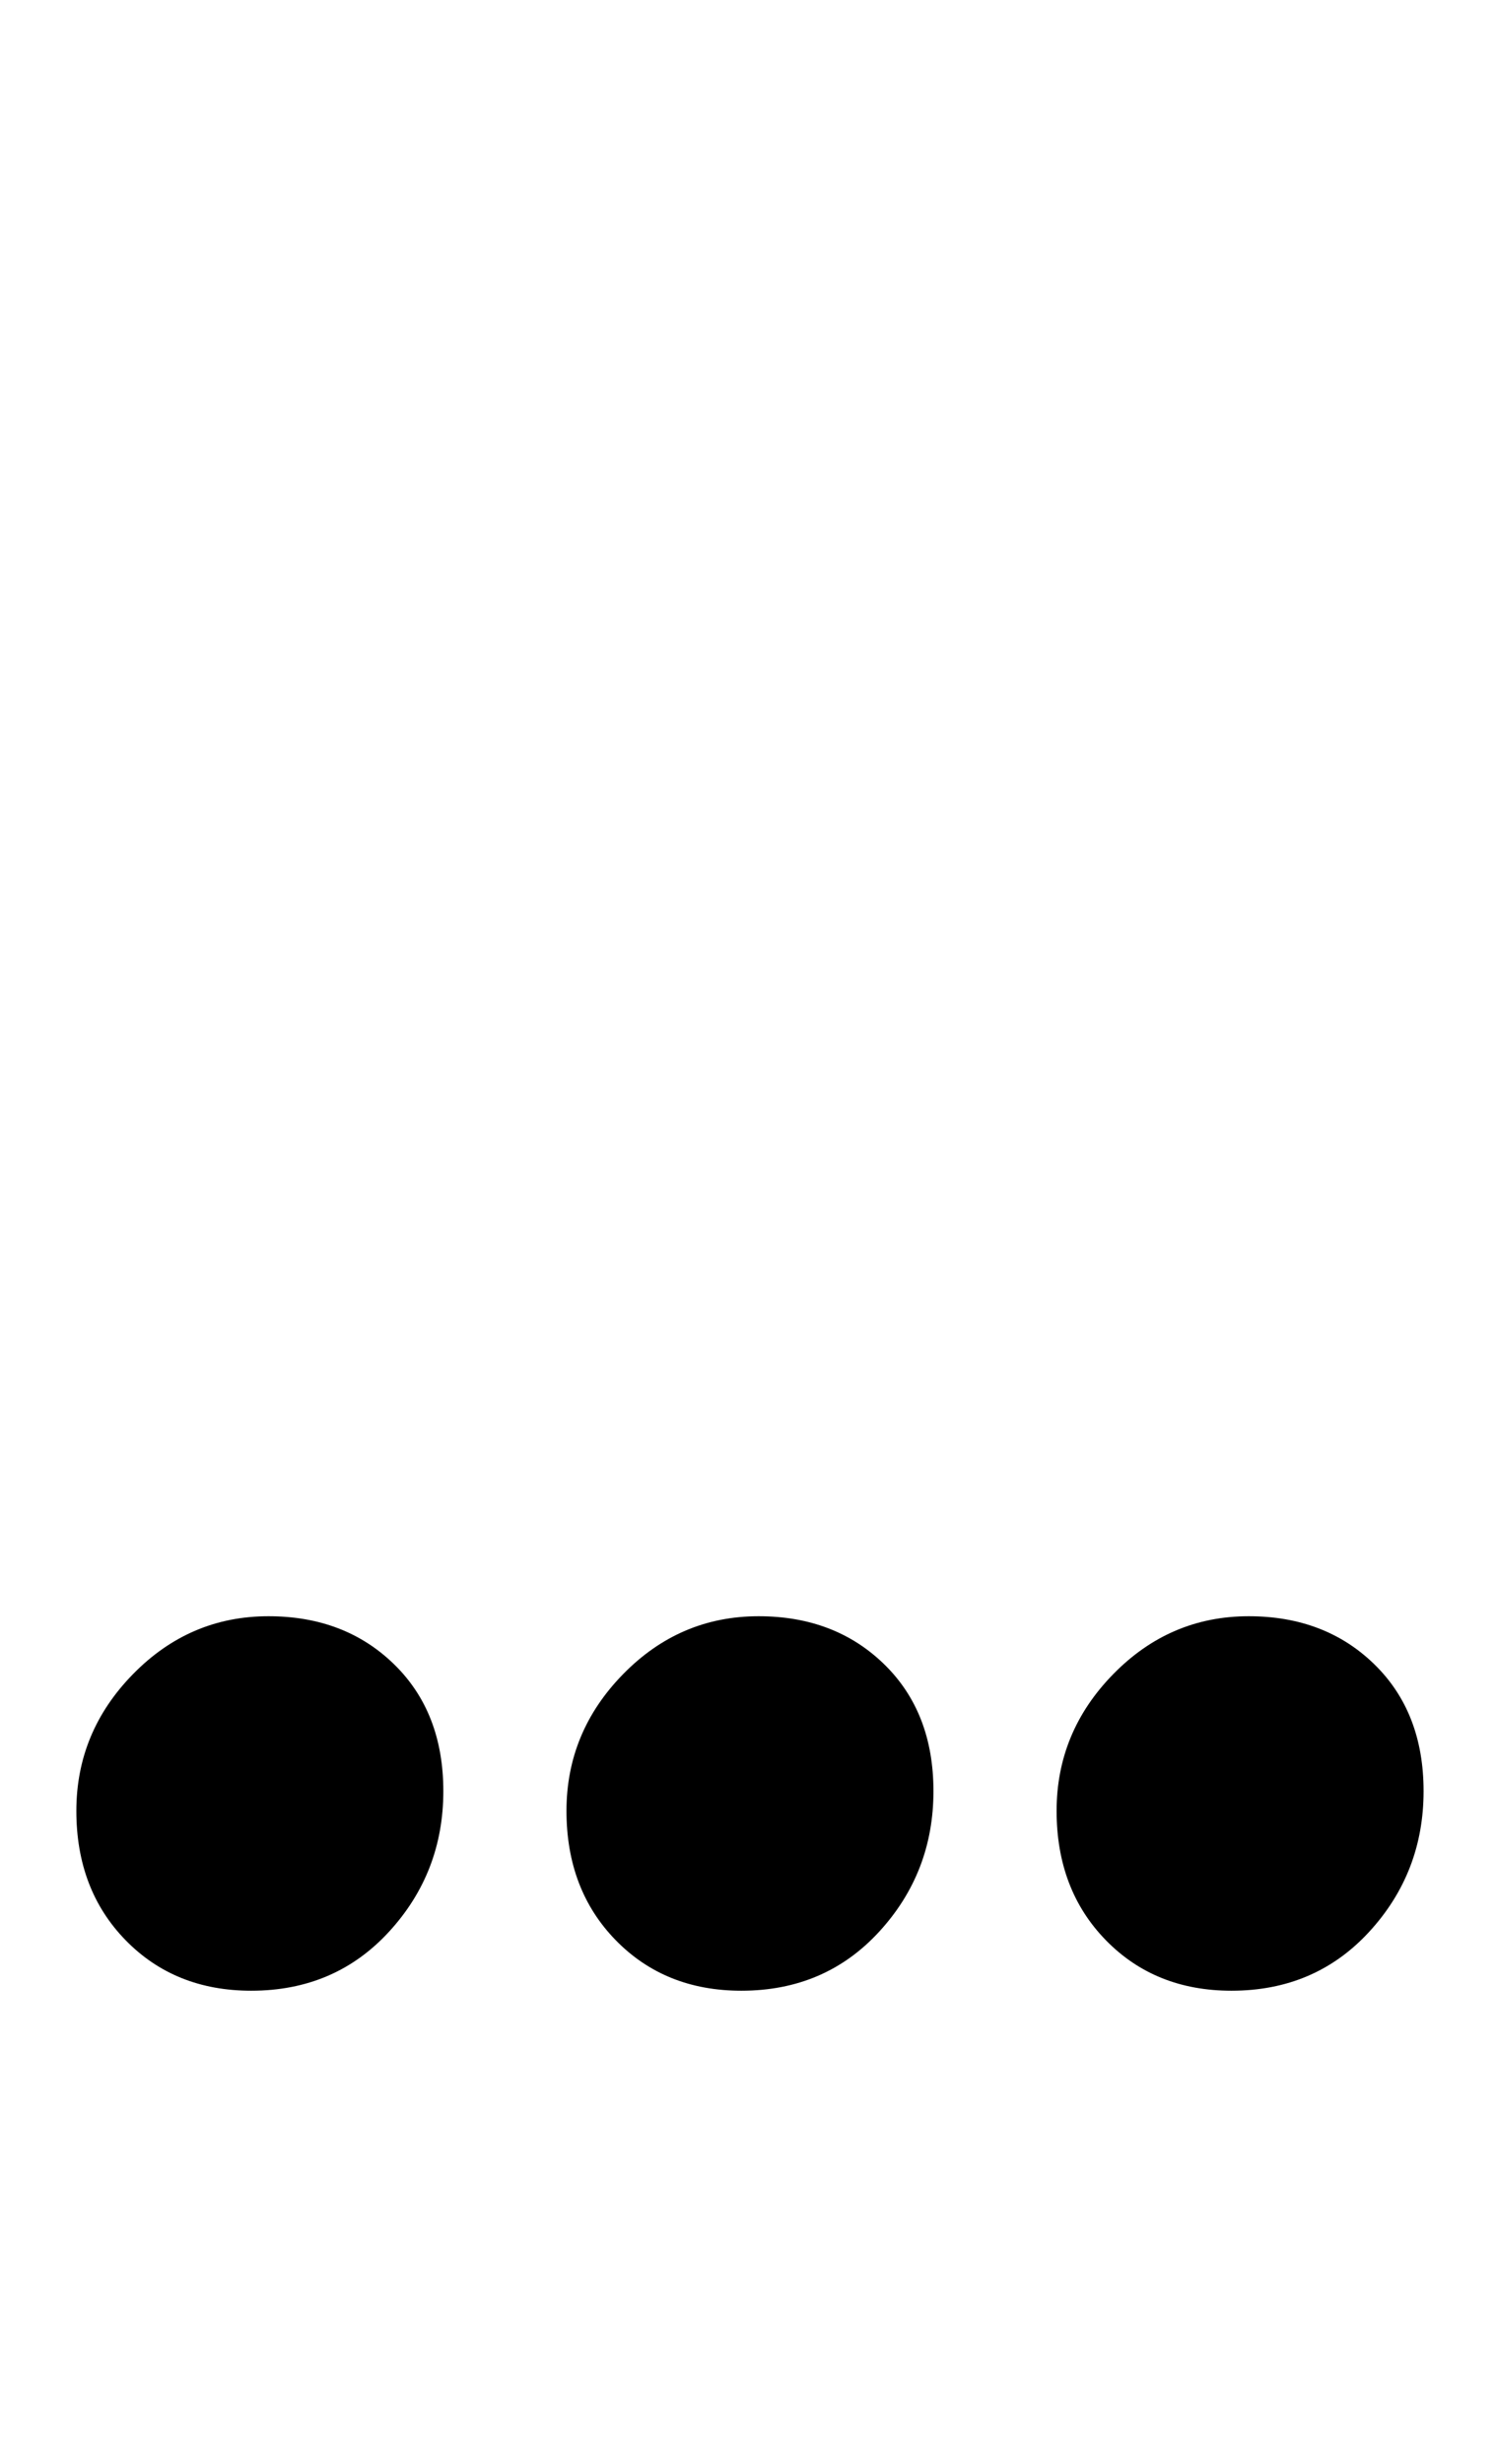 <?xml version="1.0" standalone="no"?>
<!DOCTYPE svg PUBLIC "-//W3C//DTD SVG 1.1//EN" "http://www.w3.org/Graphics/SVG/1.1/DTD/svg11.dtd" >
<svg xmlns="http://www.w3.org/2000/svg" xmlns:xlink="http://www.w3.org/1999/xlink" version="1.1" viewBox="-10 0 607 1000">
  <g transform="matrix(1 0 0 -1 0 800)">
   <path fill="currentColor"
d="M41 12.5q-20 20.5 -20 52.5t23 55.5t55 23.5q31 0 51 -19.5t20 -51.5q0 -33 -22 -57t-56 -24q-31 0 -51 20.5zM240 12.5q-20 20.5 -20 52.5t23 55.5t55 23.5q31 0 51 -19.5t20 -51.5q0 -33 -22 -57t-56 -24q-31 0 -51 20.5zM439 12.5q-20 20.5 -20 52.5t23 55.5t55 23.5
q31 0 51 -19.5t20 -51.5q0 -33 -22 -57t-56 -24q-31 0 -51 20.5z" />
  </g>

</svg>
